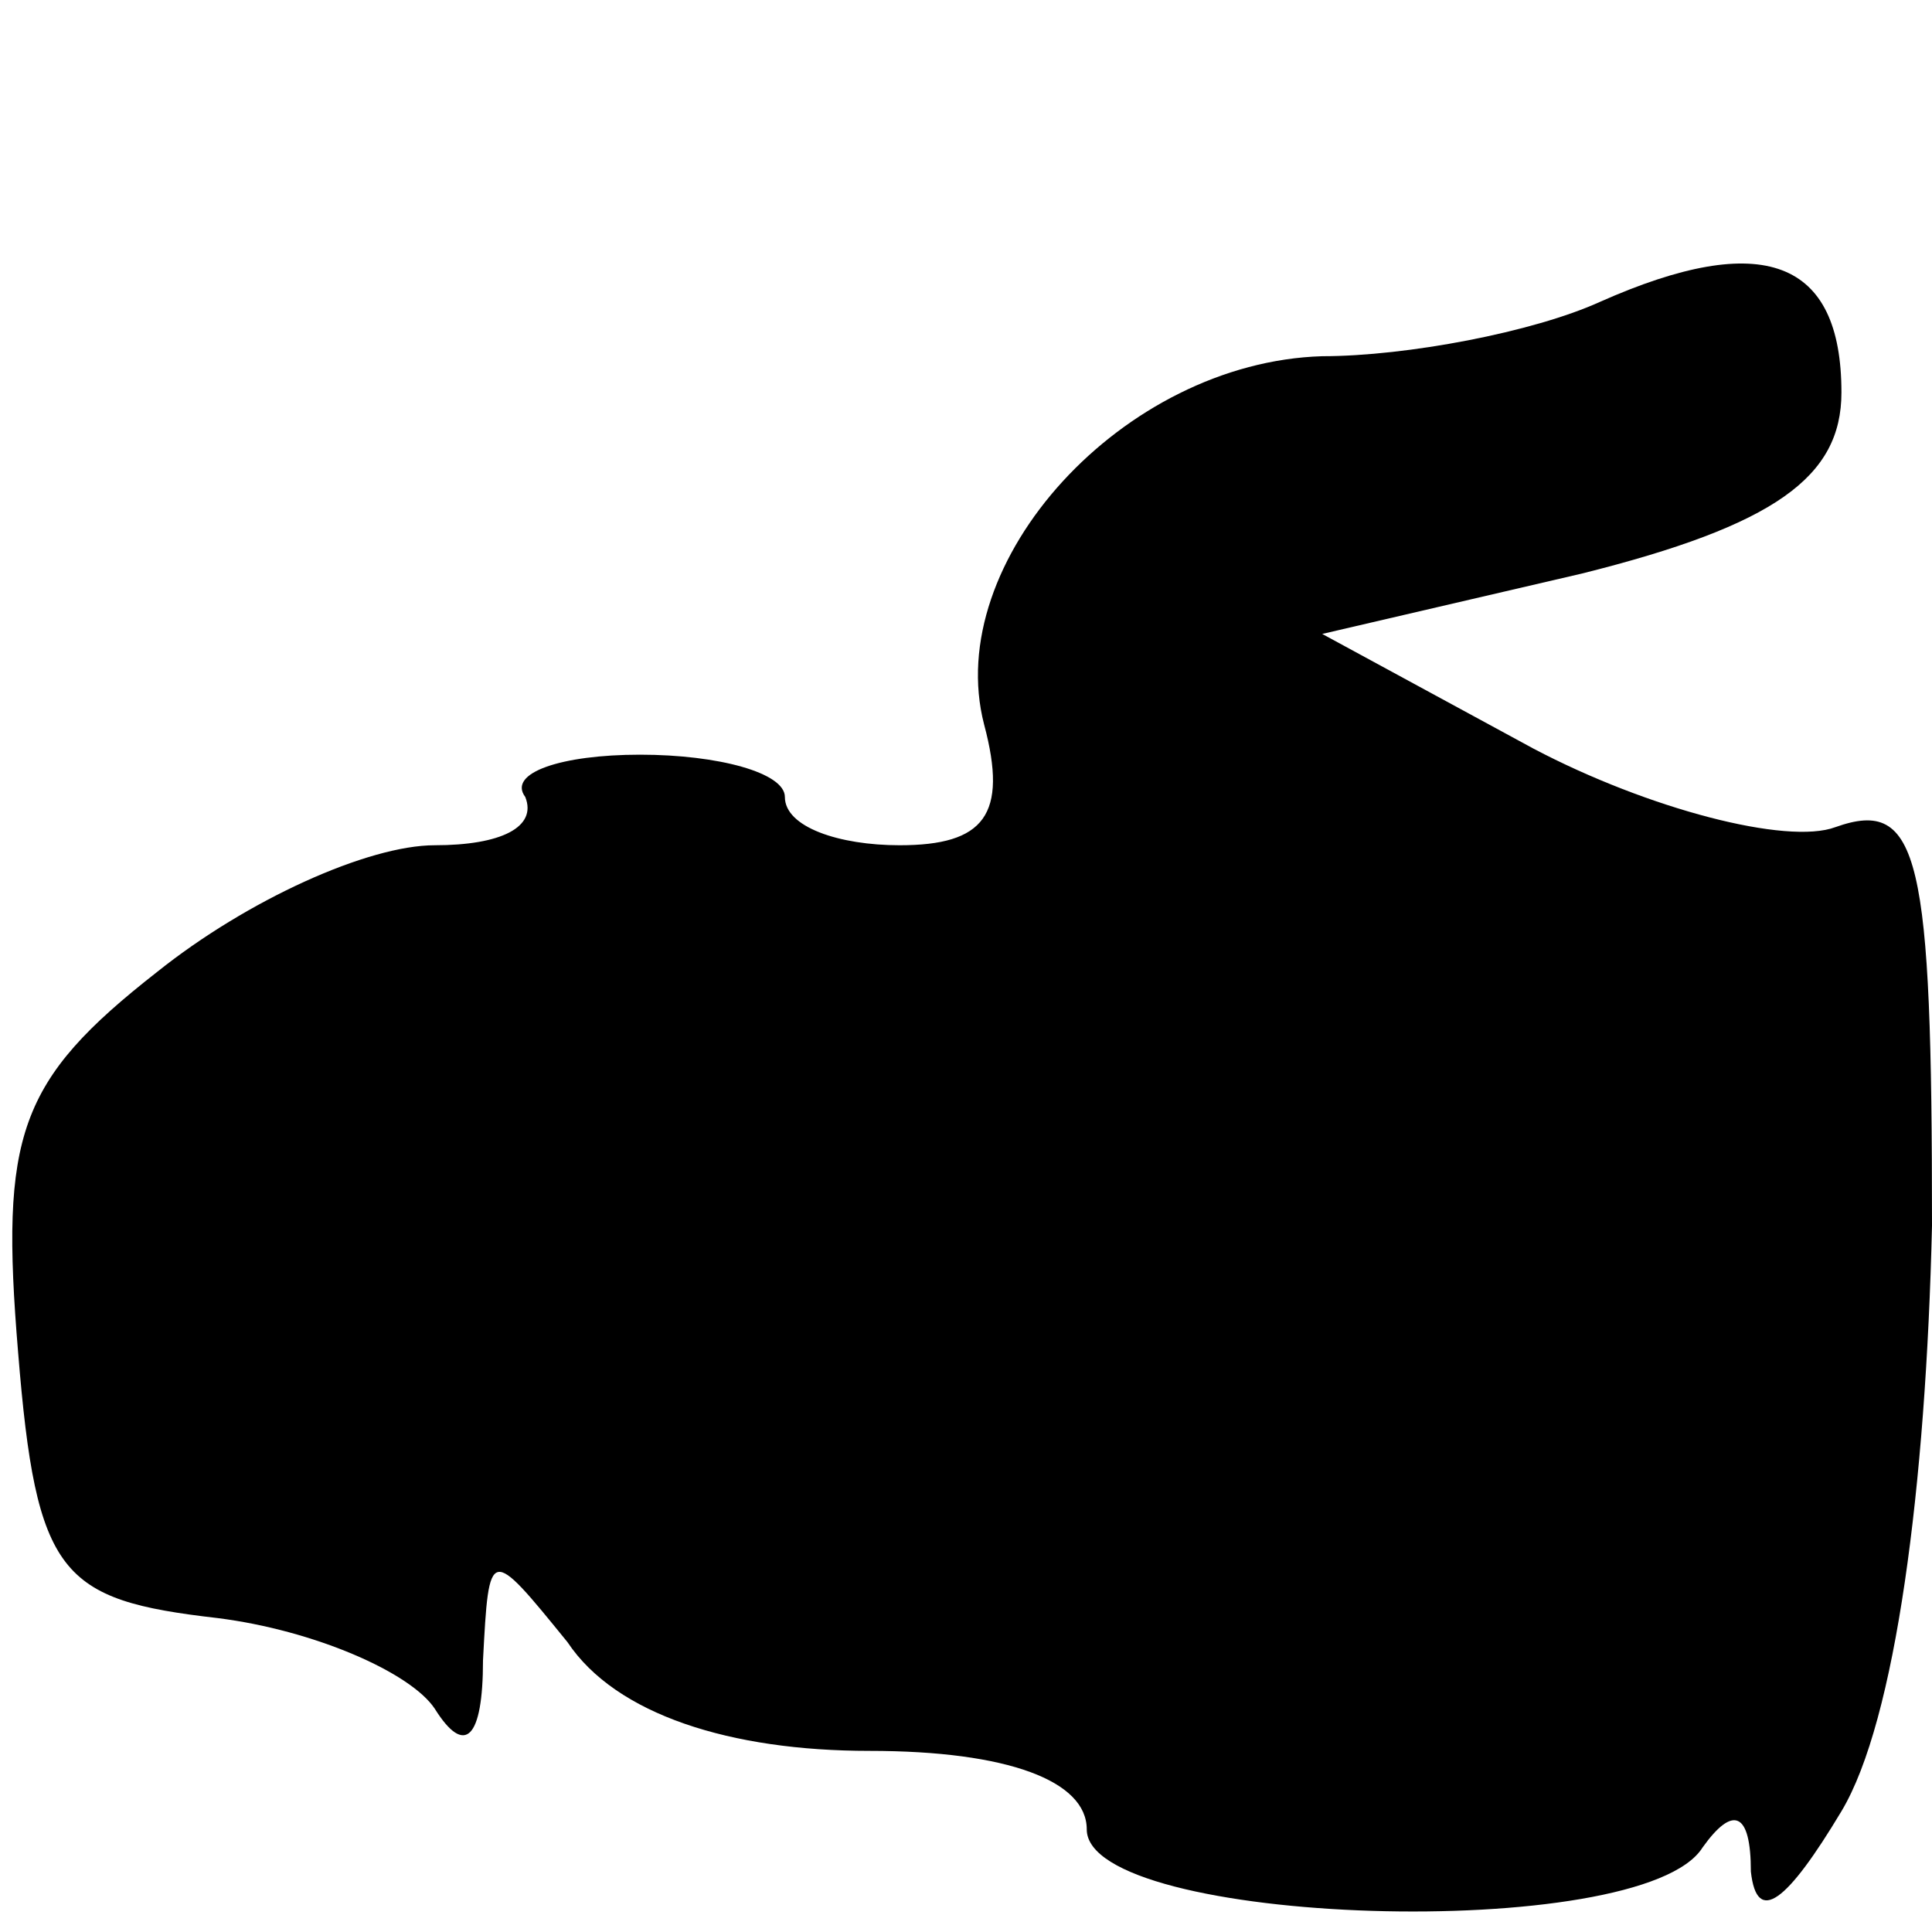 <?xml version="1.0" standalone="no"?>
<!DOCTYPE svg PUBLIC "-//W3C//DTD SVG 20010904//EN"
 "http://www.w3.org/TR/2001/REC-SVG-20010904/DTD/svg10.dtd">
<svg version="1.0" xmlns="http://www.w3.org/2000/svg"
 width="32pt" height="32pt" viewBox="0 0 32 32"
 preserveAspectRatio="xMidYMid meet">
<g transform="translate(0,32) scale(0.1,-0.1)"
fill="#000000" stroke="none">
<path fill="#000000" stroke="none" d="M265 270 c-11 -5 -32 -9 -46 -9 -33 -1
-63 -34 -56 -61 4 -15 0 -20 -14 -20 -10 0 -19 3 -19 8 0 4 -11 7 -24 7 -13 0
-22 -3 -19 -7 2 -5 -4 -8 -15 -8 -11 0 -31 -9 -46 -21 -23 -18 -26 -27 -23
-63 3 -37 7 -41 33 -44 16 -2 32 -9 36 -15 5 -8 8 -5 8 8 1 19 1 19 14 3 8
-12 27 -18 50 -18 23 0 36 -5 36 -13 0 -16 92 -19 102 -3 5 7 8 6 8 -4 1 -9 6
-5 15 10 9 15 14 54 15 97 0 61 -2 71 -16 66 -8 -3 -31 3 -50 13 l-35 19 43
10 c32 8 43 16 43 30 0 22 -13 27 -40 15z"/>
</g>
</svg>
